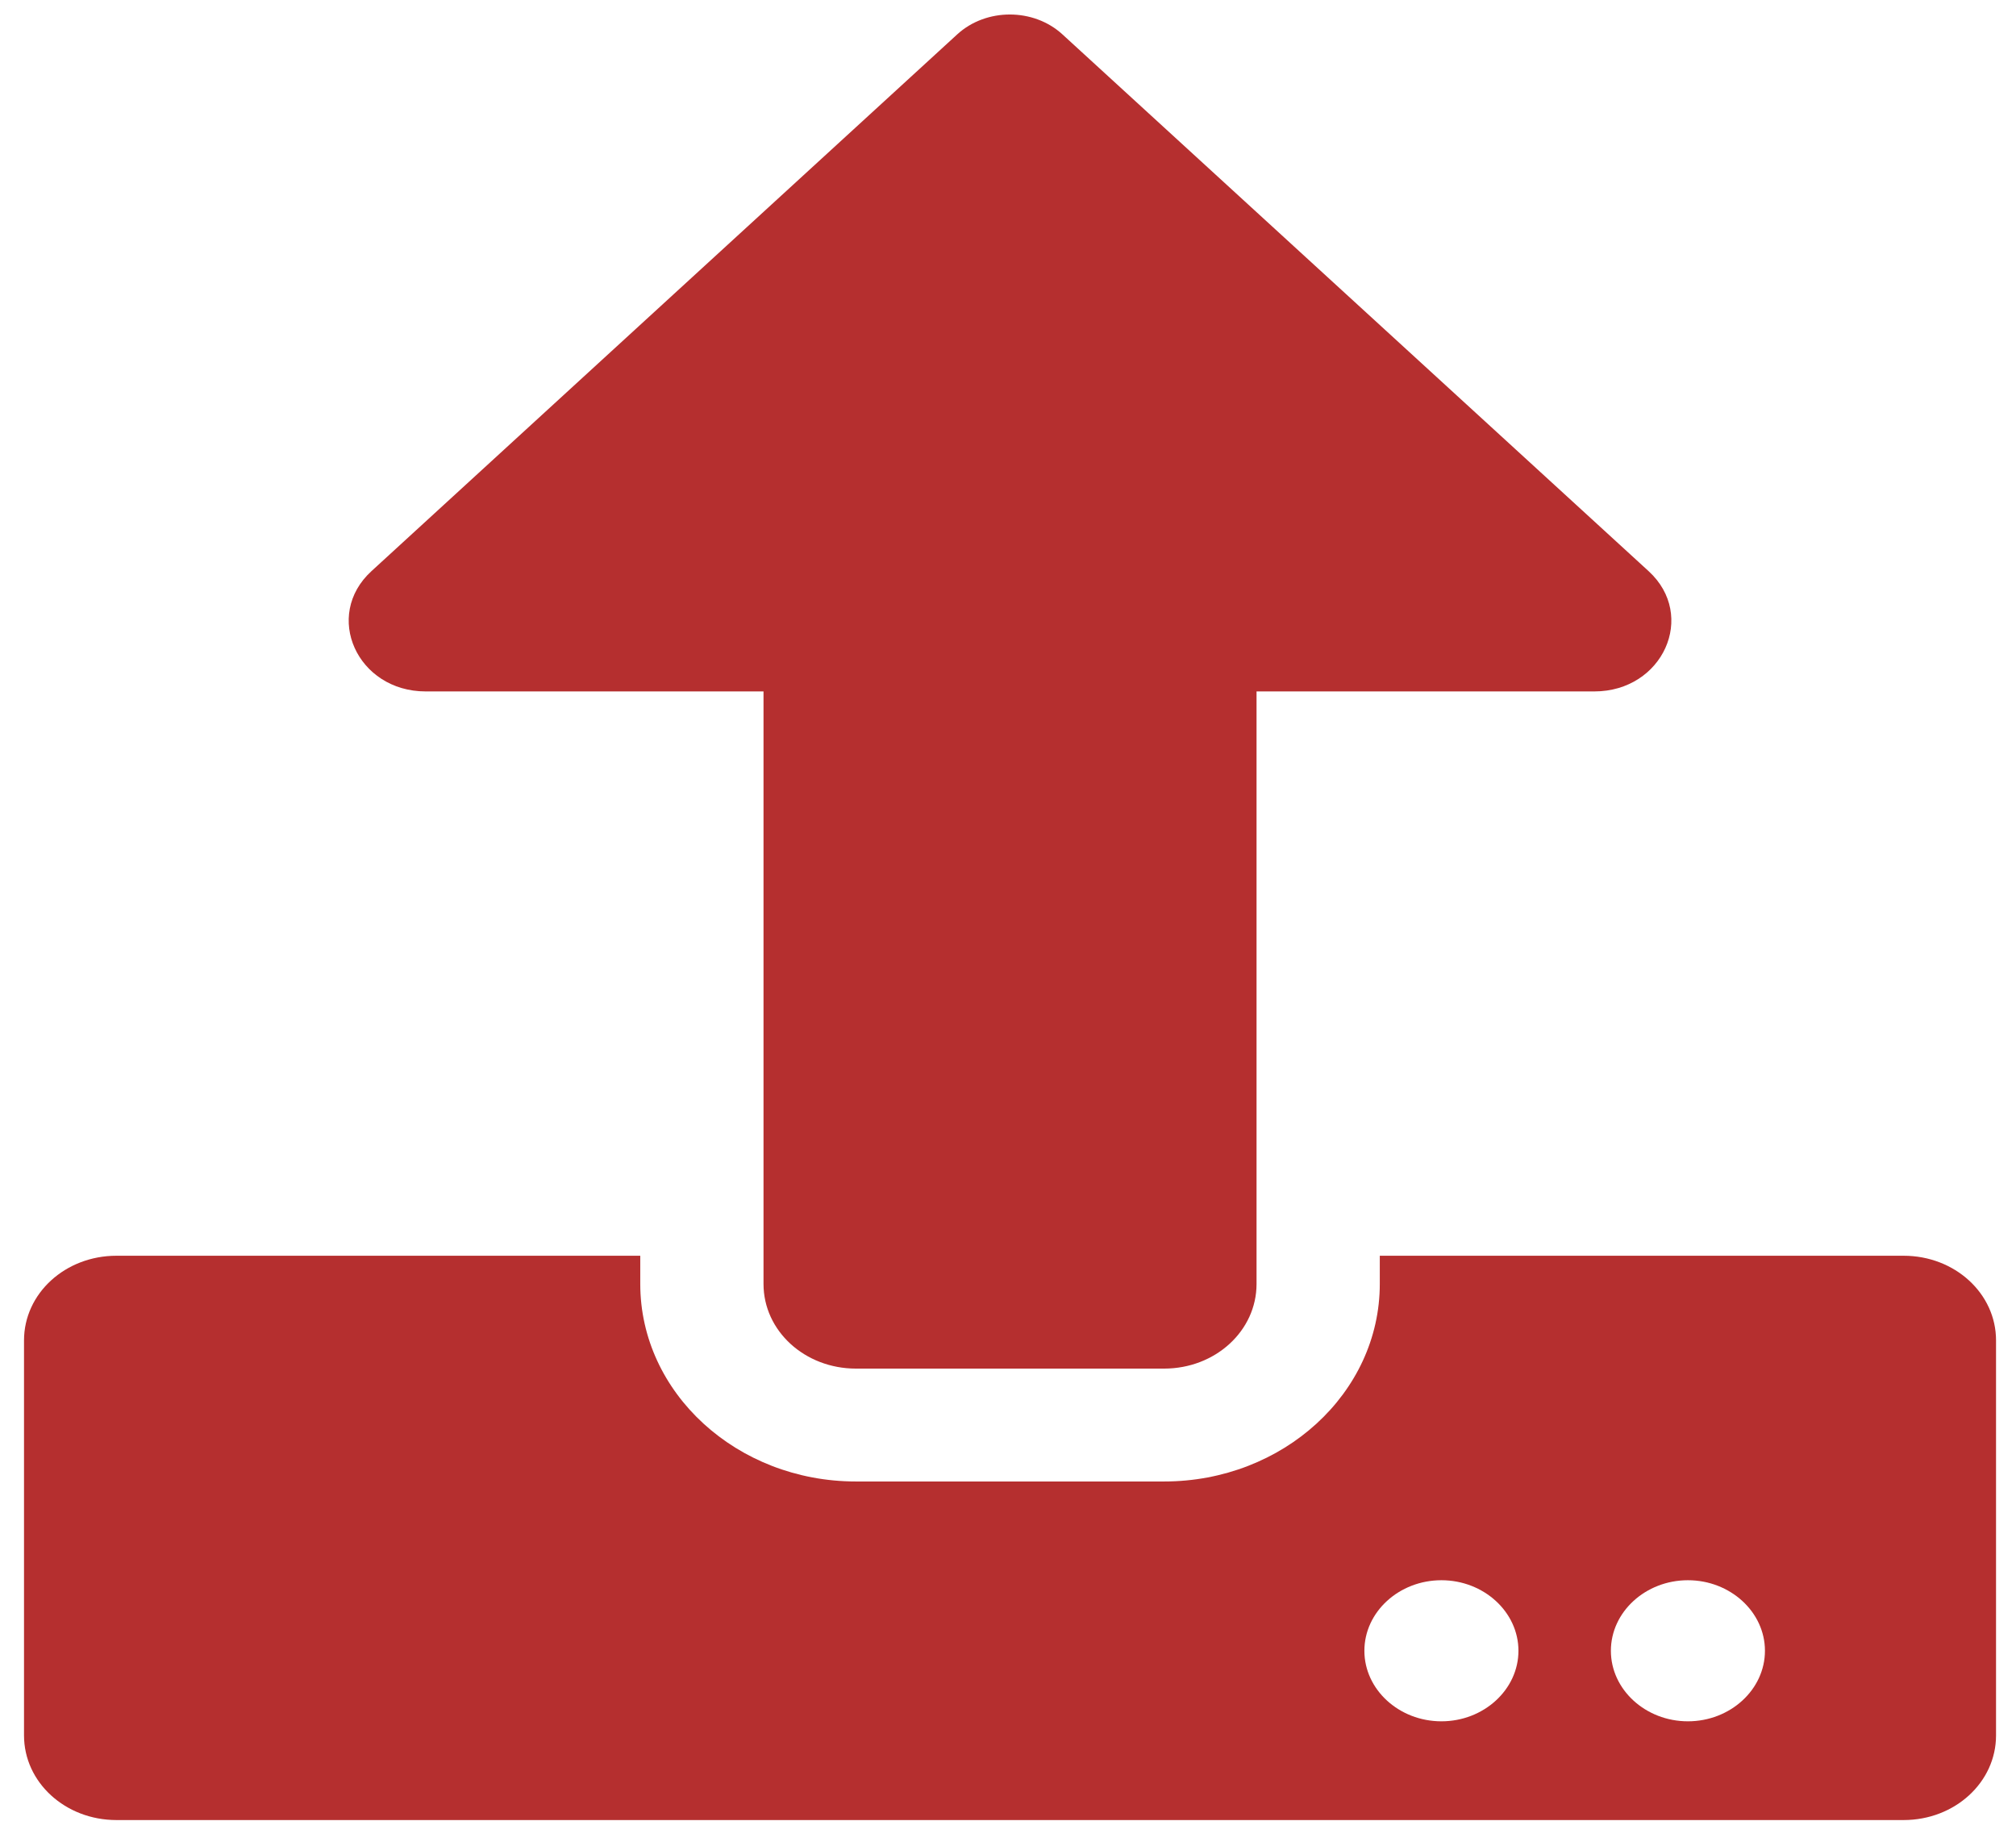 <svg width="81" height="74" viewBox="0 0 81 74" fill="none" xmlns="http://www.w3.org/2000/svg">
<path d="M46.772 54.983H34.391C32.333 54.983 30.677 53.467 30.677 51.583V27.778H17.105C14.351 27.778 12.974 24.731 14.924 22.946L38.461 1.38C39.622 0.317 41.525 0.317 42.686 1.38L66.239 22.946C68.189 24.731 66.812 27.778 64.057 27.778H50.486V51.583C50.486 53.467 48.83 54.983 46.772 54.983ZM80.198 53.85V69.72C80.198 71.604 78.542 73.12 76.484 73.12H4.679C2.621 73.12 0.965 71.604 0.965 69.72V53.85C0.965 51.965 2.621 50.449 4.679 50.449H25.725V51.583C25.725 55.961 29.61 59.518 34.391 59.518H46.772C51.553 59.518 55.438 55.961 55.438 51.583V50.449H76.484C78.542 50.449 80.198 51.965 80.198 53.85ZM61.009 66.319C61.009 64.76 59.616 63.485 57.914 63.485C56.211 63.485 54.819 64.76 54.819 66.319C54.819 67.878 56.211 69.153 57.914 69.153C59.616 69.153 61.009 67.878 61.009 66.319ZM70.913 66.319C70.913 64.76 69.52 63.485 67.818 63.485C66.115 63.485 64.723 64.76 64.723 66.319C64.723 67.878 66.115 69.153 67.818 69.153C69.52 69.153 70.913 67.878 70.913 66.319Z" fill="#B52F2F"/>
</svg>
